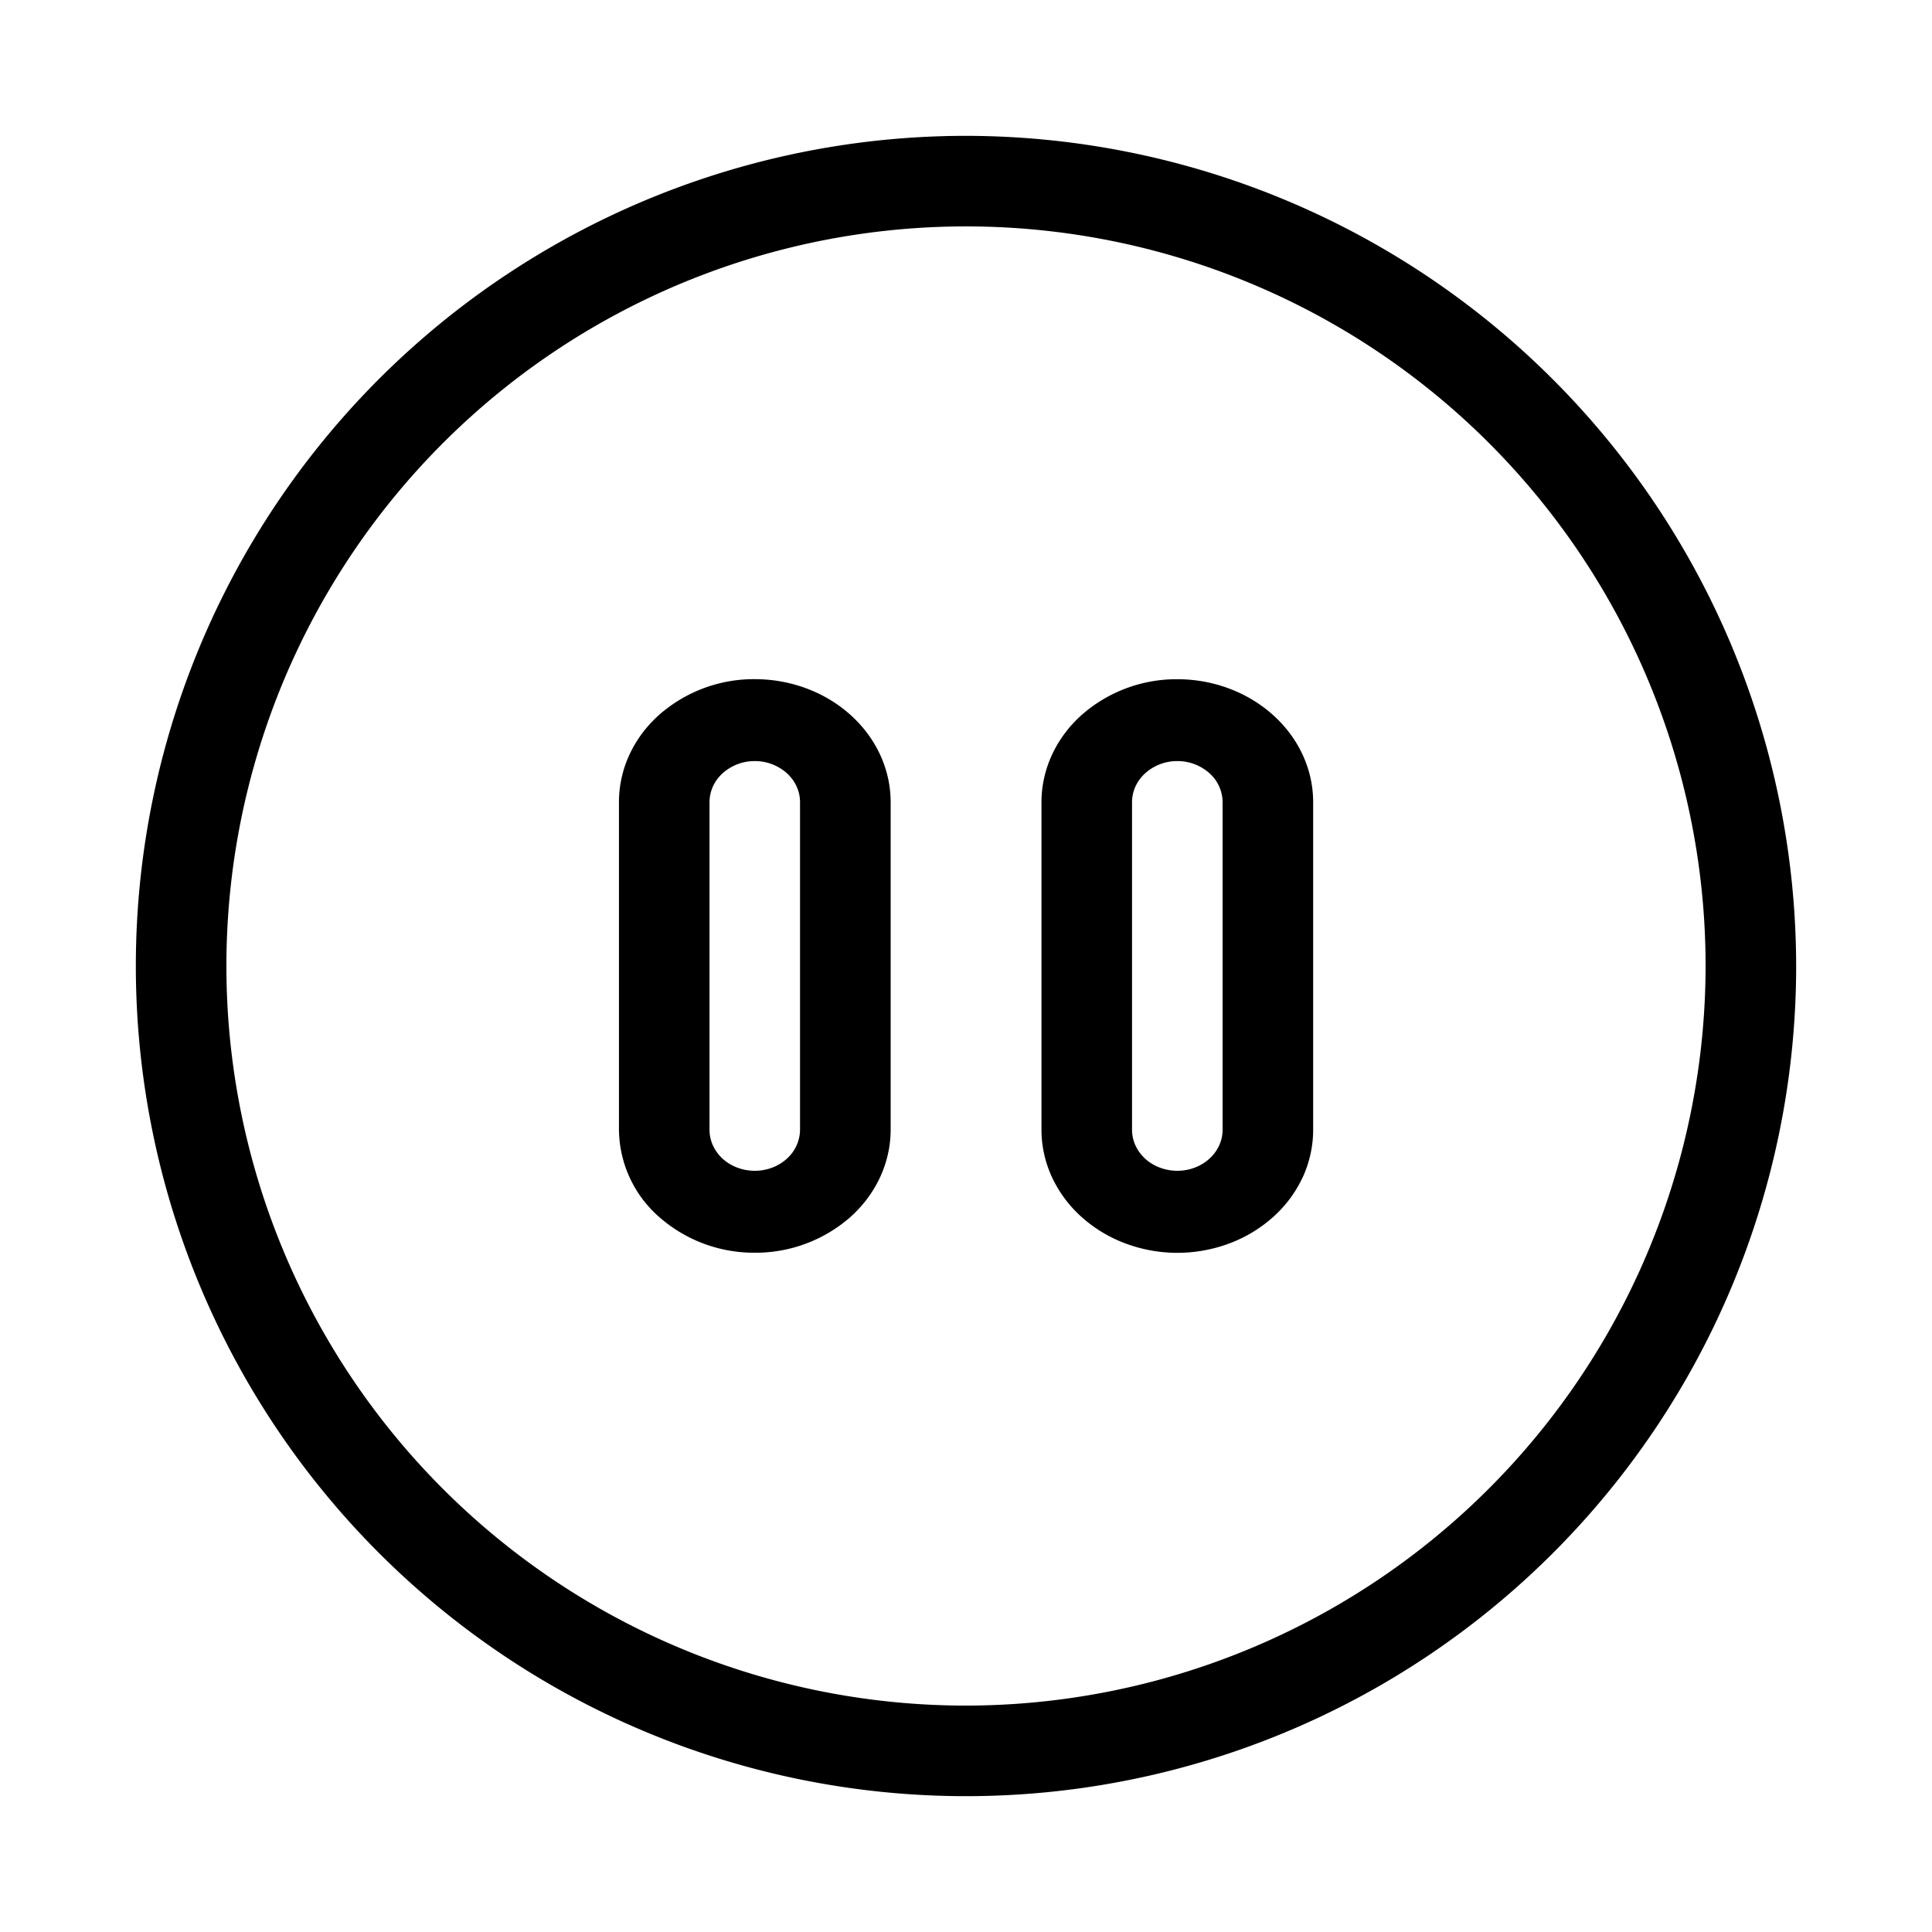 <svg width="32" height="32" viewBox="0 0 32 32" xmlns="http://www.w3.org/2000/svg"><path fill-rule="evenodd" clip-rule="evenodd" d="M14.092 20.152a2.379 2.379 0 0 1-1.59.597 2.379 2.379 0 0 1-1.59-.597 1.945 1.945 0 0 1-.66-1.438v-5.43c0-.539.236-1.057.659-1.438a2.376 2.376 0 0 1 1.59-.597c.597 0 1.17.215 1.591.597.422.381.66.9.66 1.439v5.429c-.001.54-.239 1.057-.66 1.438Zm-2.12-7.347c-.141.127-.22.3-.22.48v5.429c0 .18.079.352.219.48.14.126.332.198.53.198.2 0 .39-.072.53-.199a.65.65 0 0 0 .22-.48v-5.428c0-.18-.079-.353-.22-.48a.792.792 0 0 0-.53-.199.792.792 0 0 0-.53.2ZM17.91 11.847a2.378 2.378 0 0 1 1.59-.597c.596 0 1.168.215 1.59.597.422.381.66.898.66 1.438v5.429c0 .267-.058.532-.17.779a2.035 2.035 0 0 1-.488.66 2.28 2.28 0 0 1-.73.442 2.457 2.457 0 0 1-1.722 0 2.28 2.28 0 0 1-.73-.442 2.036 2.036 0 0 1-.488-.66 1.868 1.868 0 0 1-.172-.78v-5.428c.001-.54.238-1.057.66-1.438Zm2.12 7.346c.141-.127.22-.3.22-.48v-5.428a.647.647 0 0 0-.22-.48.792.792 0 0 0-.53-.199.792.792 0 0 0-.53.2c-.14.126-.22.299-.22.479v5.429c0 .18.08.352.22.48.14.126.332.198.53.198.2 0 .39-.072.53-.199Z"/><path fill-rule="evenodd" clip-rule="evenodd" d="M8.361 4.568a13.75 13.75 0 0 1 7.64-2.318A13.765 13.765 0 0 1 29.75 16 13.75 13.75 0 1 1 8.36 4.568Zm.834 21.618A12.25 12.25 0 0 0 16 28.25 12.263 12.263 0 0 0 28.25 16 12.25 12.25 0 1 0 9.195 26.186Z"/></svg>